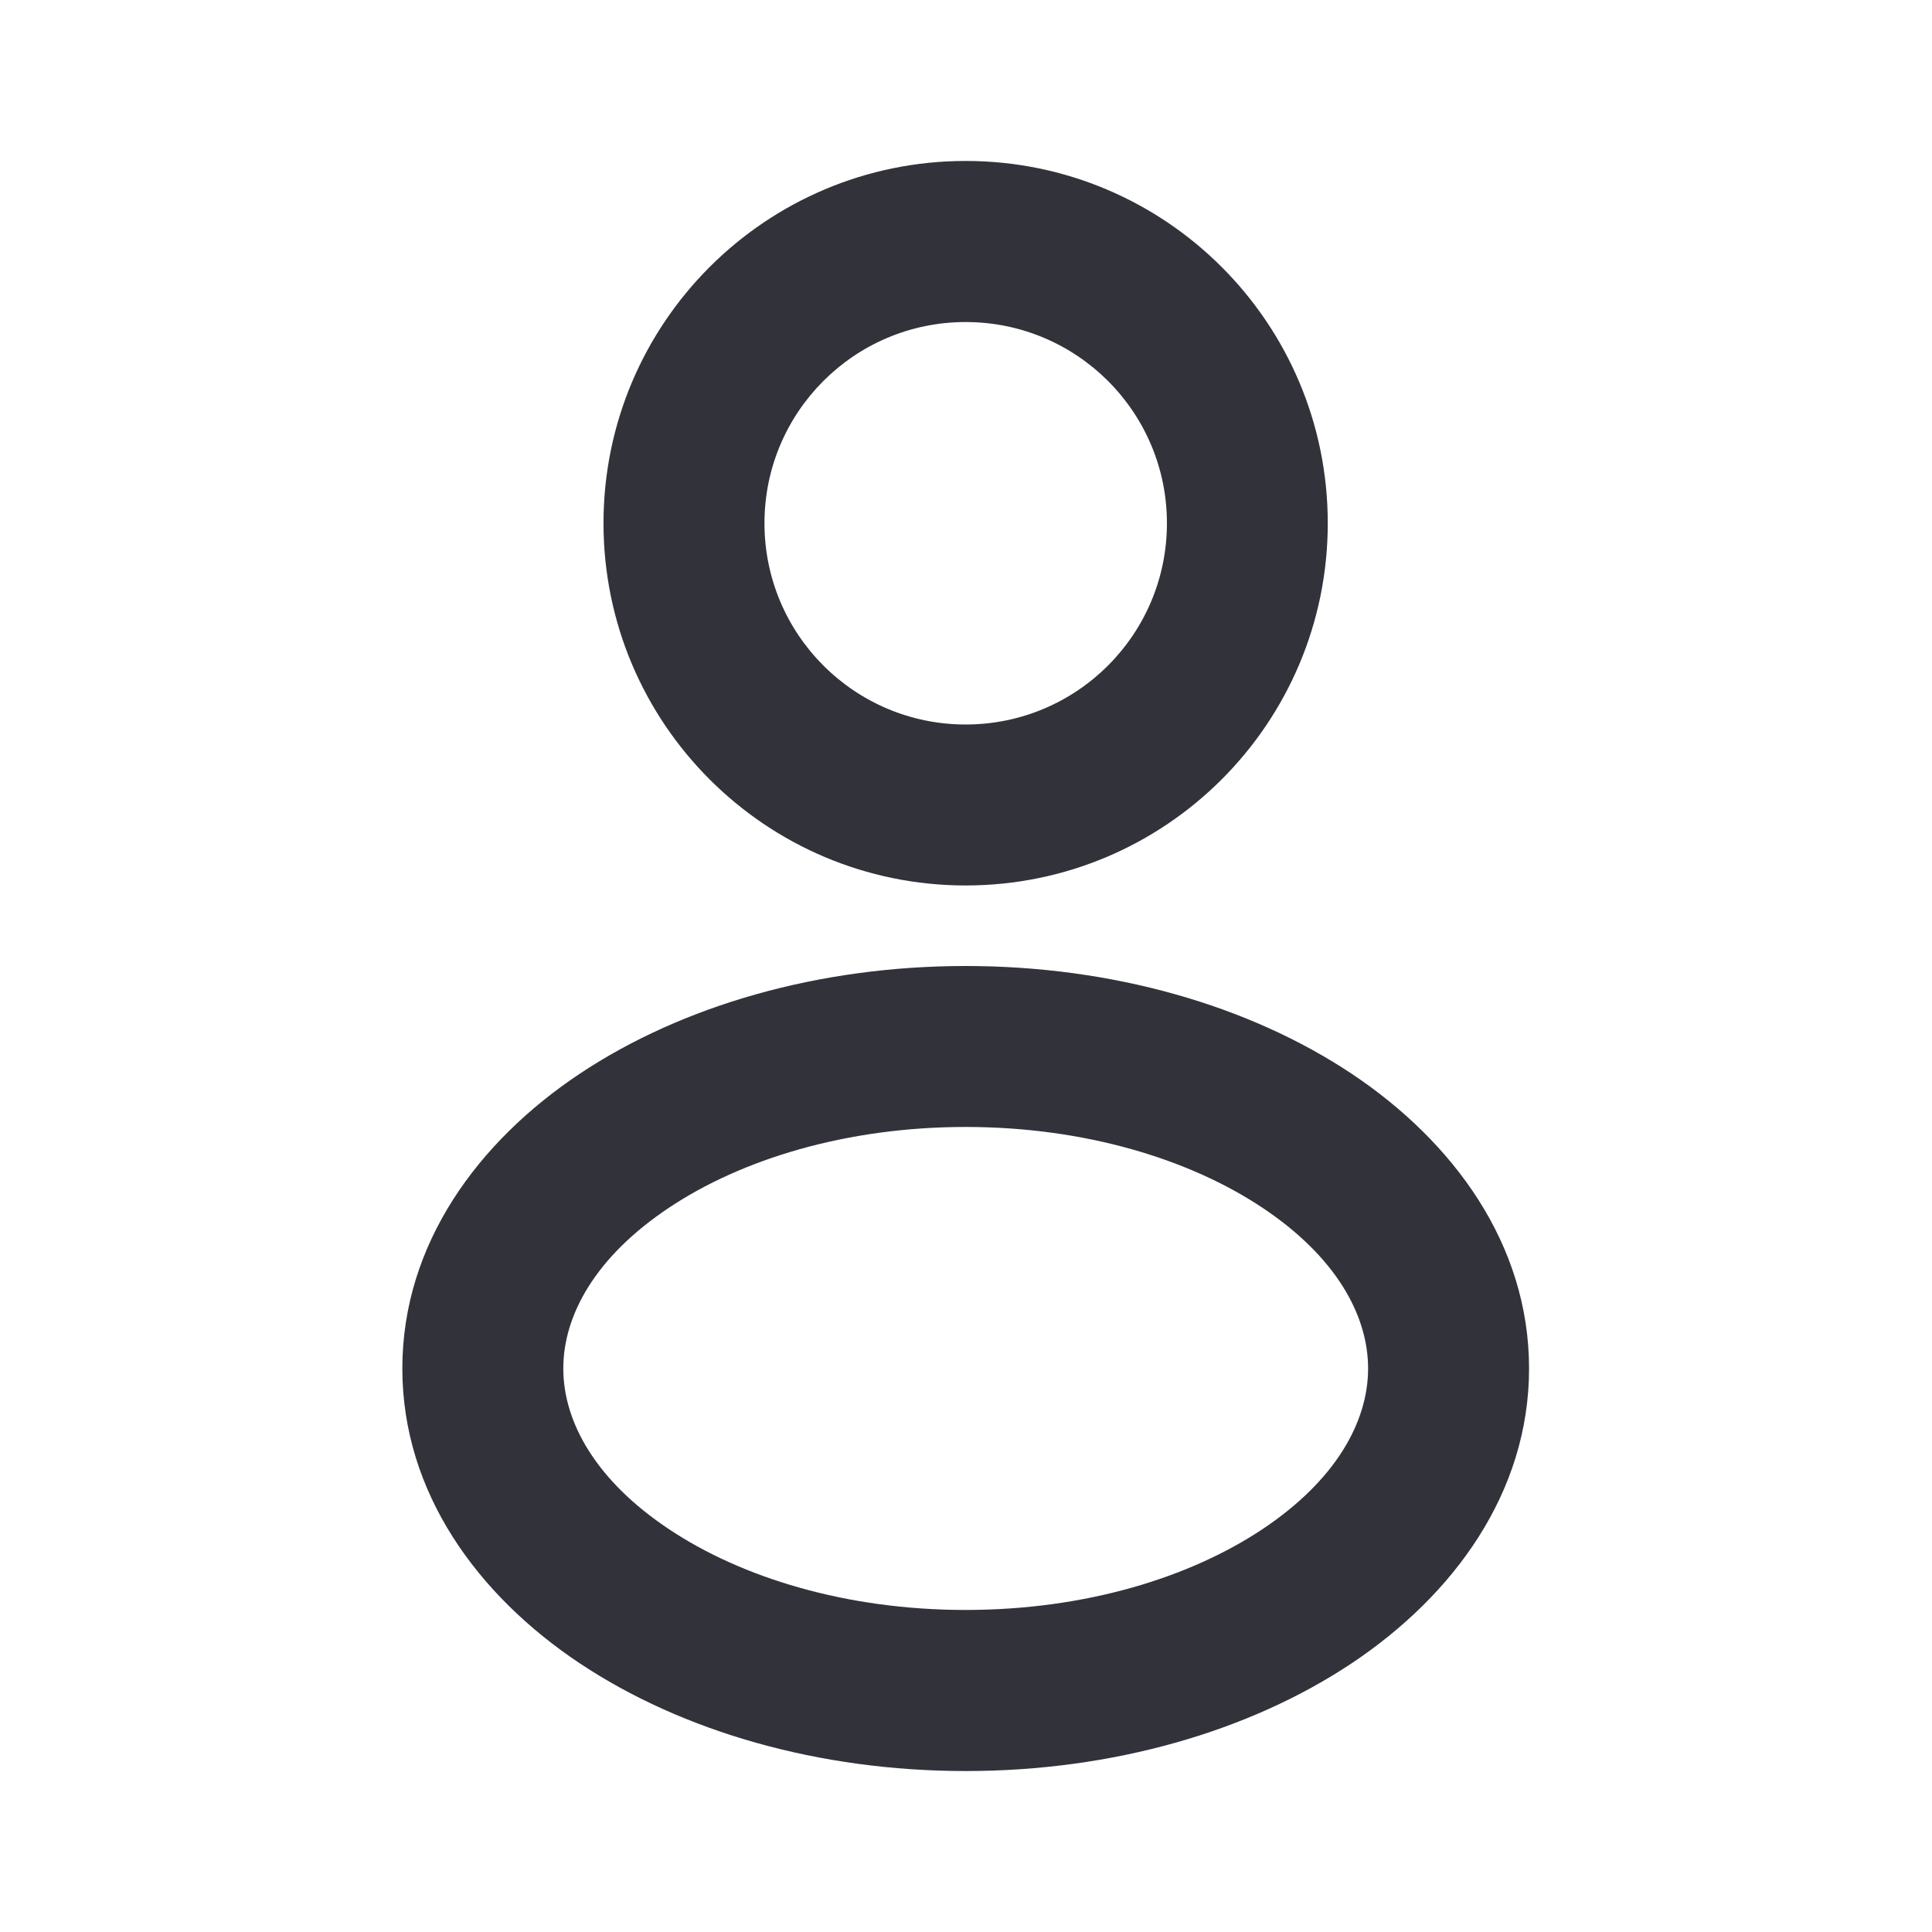 <svg width="16" height="16" viewBox="0 0 16 16" fill="none" xmlns="http://www.w3.org/2000/svg">
<path fill-rule="evenodd" clip-rule="evenodd" d="M5.54 10.002C4.935 10.405 4.665 10.889 4.665 11.333C4.665 11.777 4.935 12.261 5.54 12.664C6.139 13.064 7.006 13.333 7.997 13.333C8.988 13.333 9.855 13.064 10.455 12.664C11.06 12.261 11.33 11.777 11.33 11.333C11.33 10.889 11.06 10.405 10.455 10.002C9.855 9.602 8.988 9.333 7.997 9.333C7.006 9.333 6.139 9.602 5.54 10.002ZM4.8 8.893C5.648 8.328 6.78 8 7.997 8C9.215 8 10.347 8.328 11.195 8.893C12.037 9.455 12.663 10.305 12.663 11.333C12.663 12.362 12.037 13.212 11.195 13.774C10.347 14.339 9.215 14.667 7.997 14.667C6.78 14.667 5.648 14.339 4.8 13.774C3.957 13.212 3.332 12.362 3.332 11.333C3.332 10.305 3.957 9.455 4.8 8.893Z" fill="#32323A"/>
<path fill-rule="evenodd" clip-rule="evenodd" d="M7.997 2.667C7.077 2.667 6.331 3.413 6.331 4.333C6.331 5.254 7.077 6 7.997 6C8.918 6 9.664 5.254 9.664 4.333C9.664 3.413 8.918 2.667 7.997 2.667ZM4.998 4.333C4.998 2.676 6.341 1.333 7.997 1.333C9.654 1.333 10.996 2.676 10.996 4.333C10.996 5.99 9.654 7.333 7.997 7.333C6.341 7.333 4.998 5.99 4.998 4.333Z" fill="#32323A"/>
</svg>
